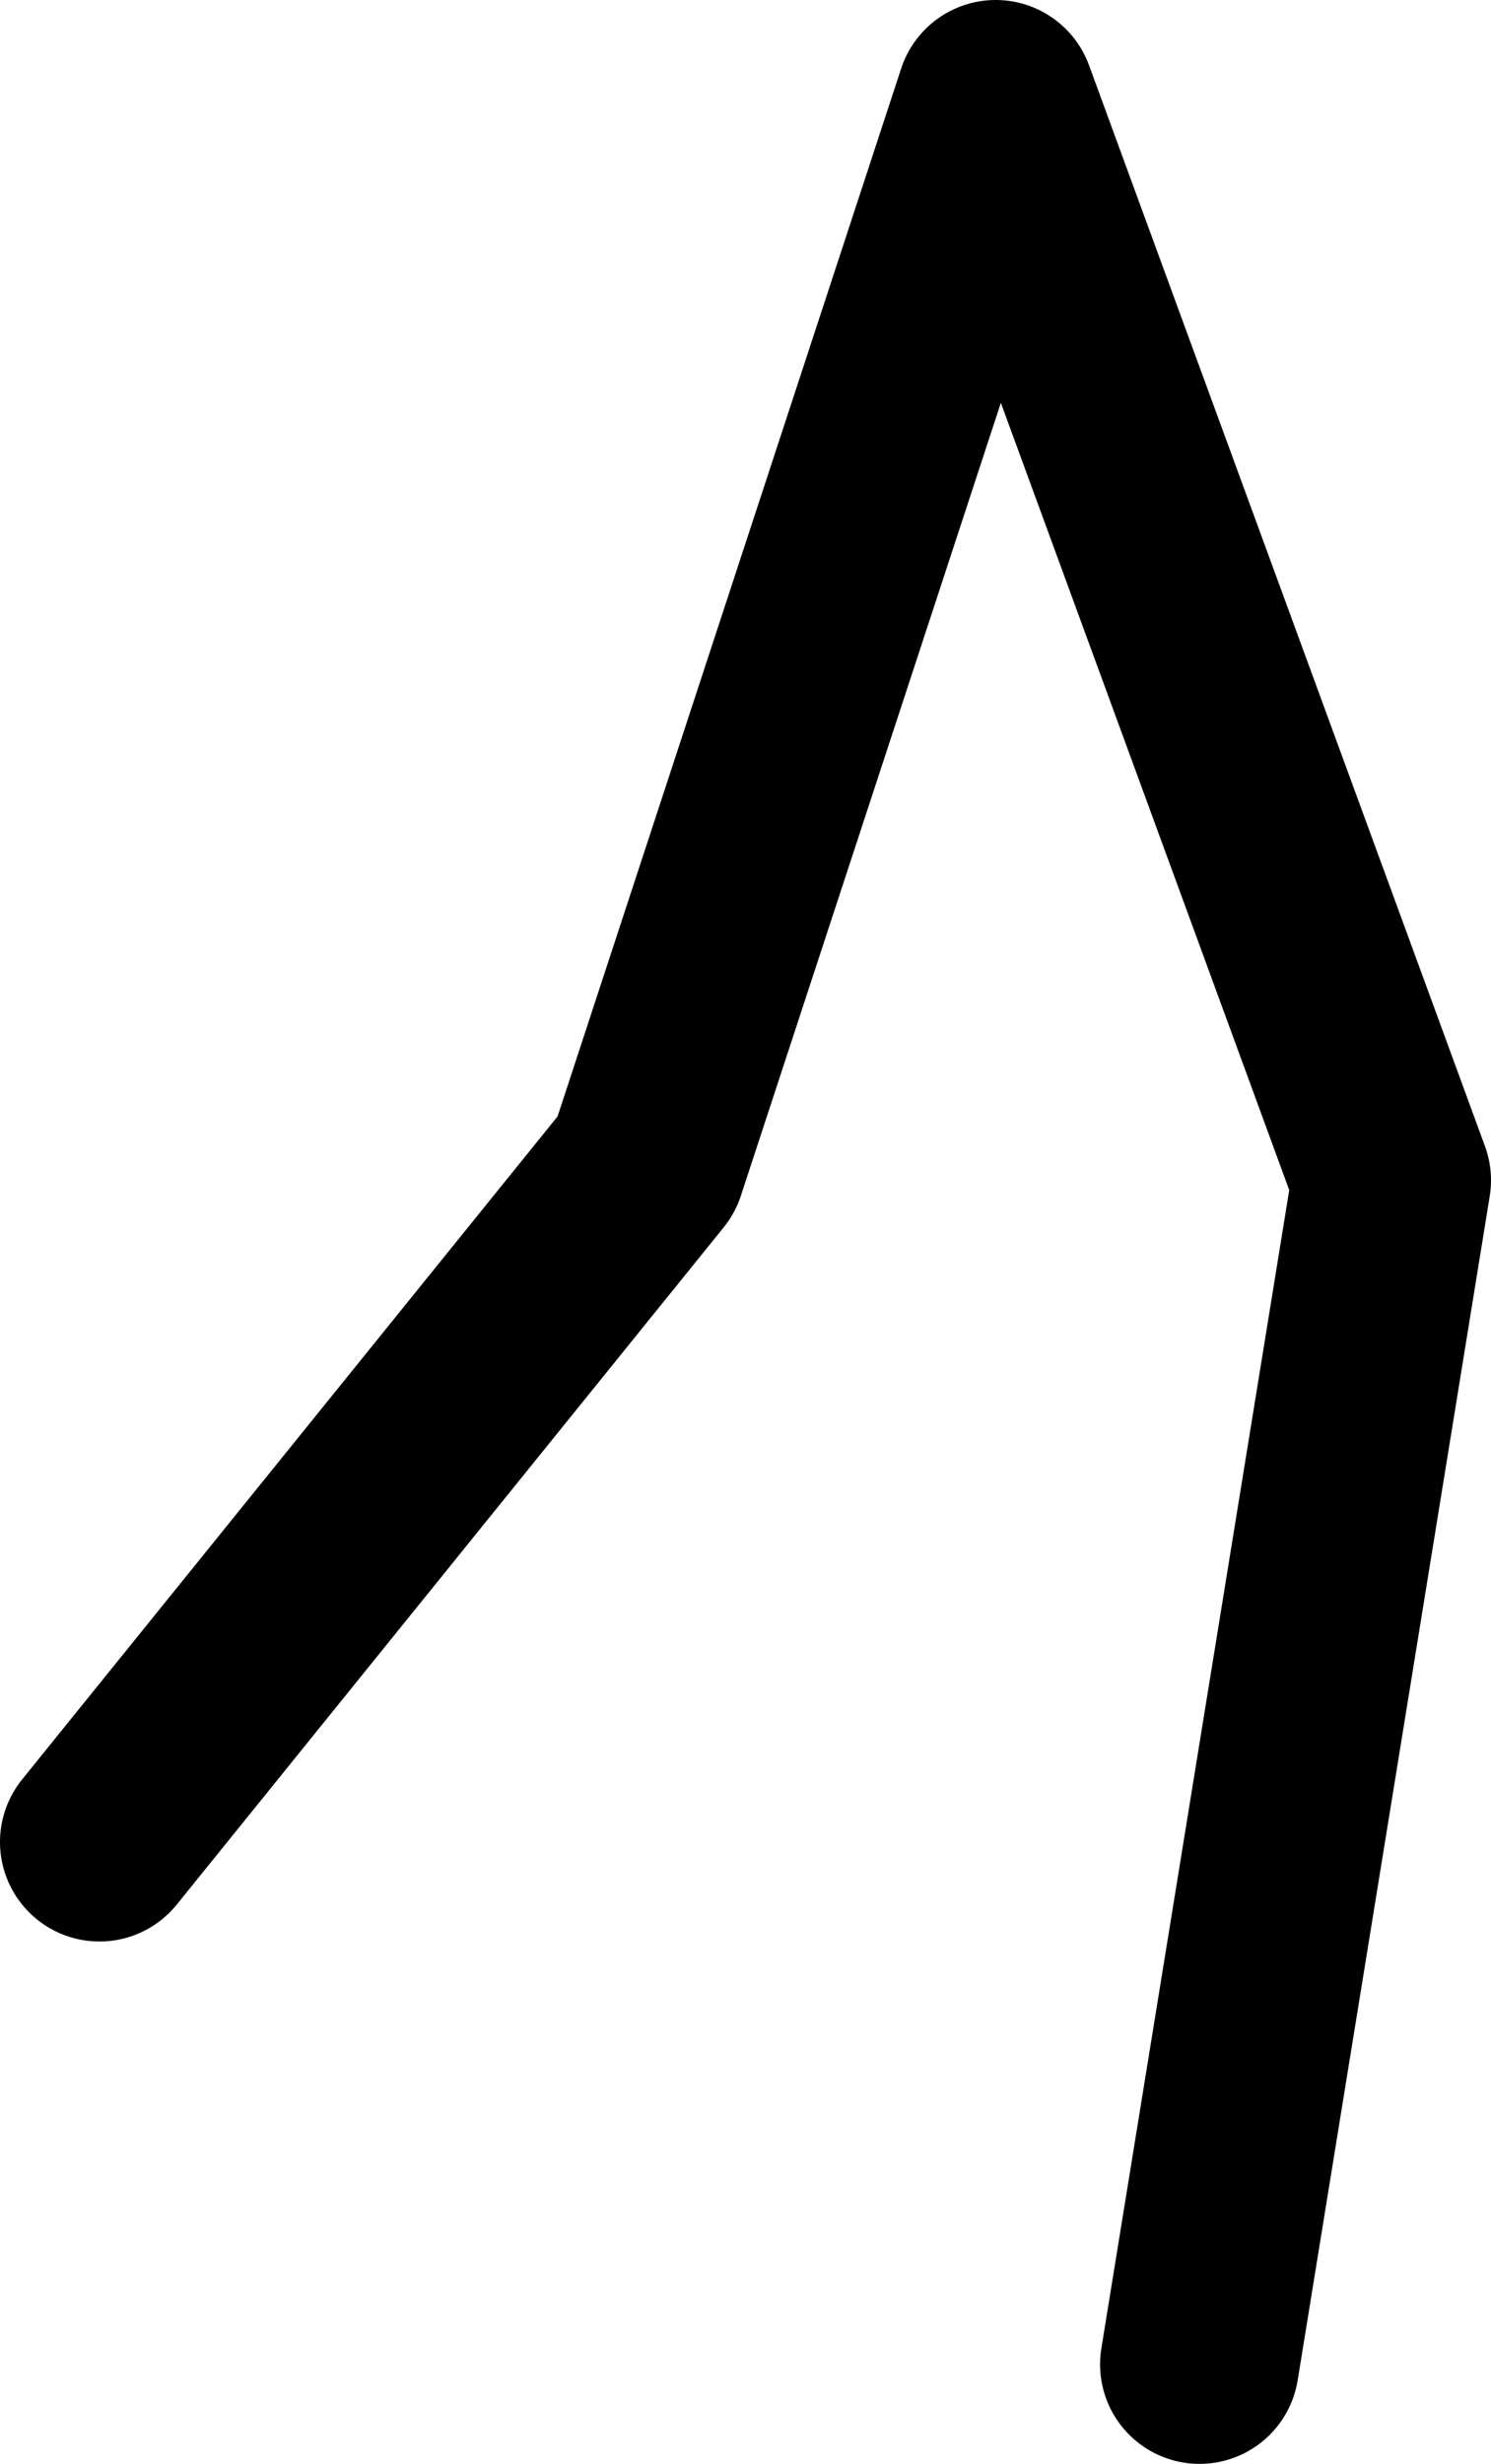 <?xml version="1.0" encoding="UTF-8" standalone="no"?>
<svg xmlns:ffdec="https://www.free-decompiler.com/flash" xmlns:xlink="http://www.w3.org/1999/xlink" ffdec:objectType="shape" height="198.1px" width="119.95px" xmlns="http://www.w3.org/2000/svg">
  <g transform="matrix(1.0, 0.0, 0.0, 1.0, 132.35, -174.05)">
    <path d="M-124.35 322.15 L-80.35 267.7 -52.25 182.05 -20.4 268.95 -35.85 364.15" fill="none" stroke="#000000" stroke-linecap="round" stroke-linejoin="round" stroke-width="16.0"/>
  </g>
</svg>
